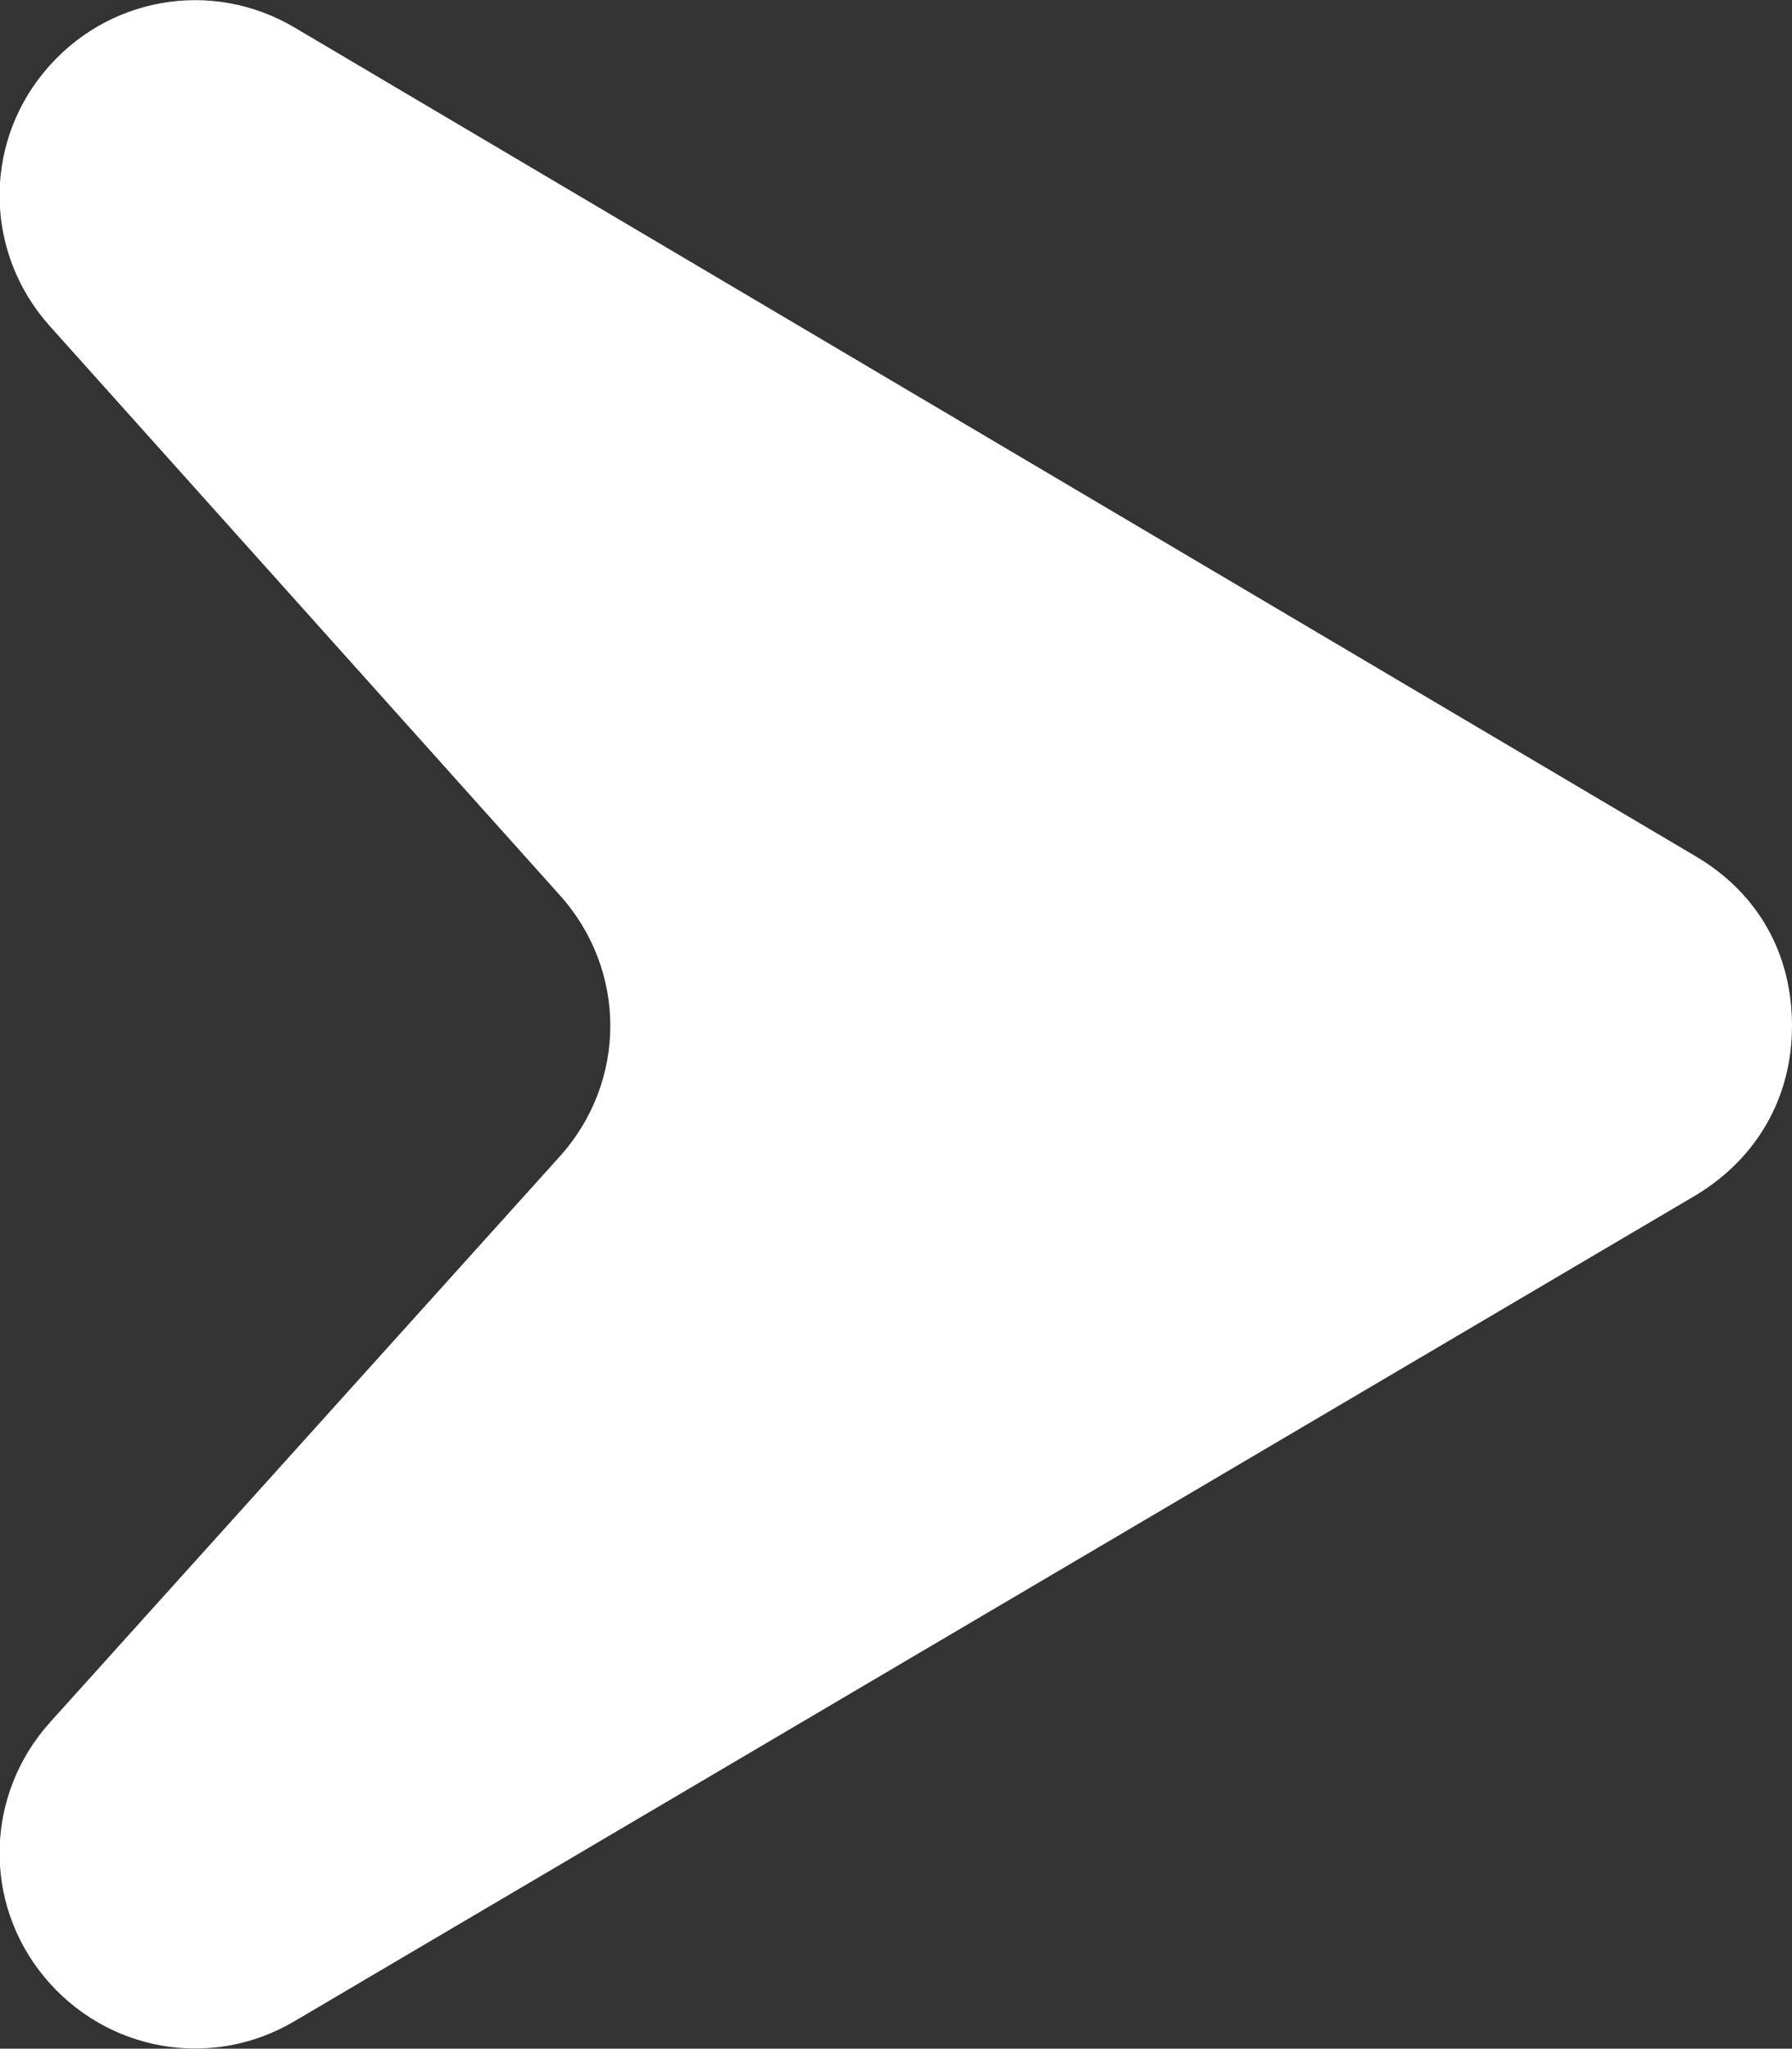 <?xml version="1.0" encoding="UTF-8"?>
<svg id="Layer_2" data-name="Layer 2" xmlns="http://www.w3.org/2000/svg" viewBox="0 0 12.2 13.94">
  <rect x="0" y="0" width="12.2" height="13.94" fill="#333333" stroke="none"/>
  <defs>
    <style>
      .cls-1 {
        fill: #fff;
        fill-rule: evenodd;
      }
    </style>
  </defs>
  <g id="Layer_1-2" data-name="Layer 1">
    <path class="cls-1" d="M2.01.19l9.54,5.64c.42.25.65.66.65,1.15s-.24.9-.65,1.15L2.01,13.75c-.57.34-1.29.21-1.71-.3-.42-.51-.4-1.24.04-1.73l3.47-3.85c.46-.51.46-1.27,0-1.78L.34,2.22C-.1,1.73-.12,1,.3.49.72-.02,1.44-.15,2.01.19Z"/>
  </g>
</svg>